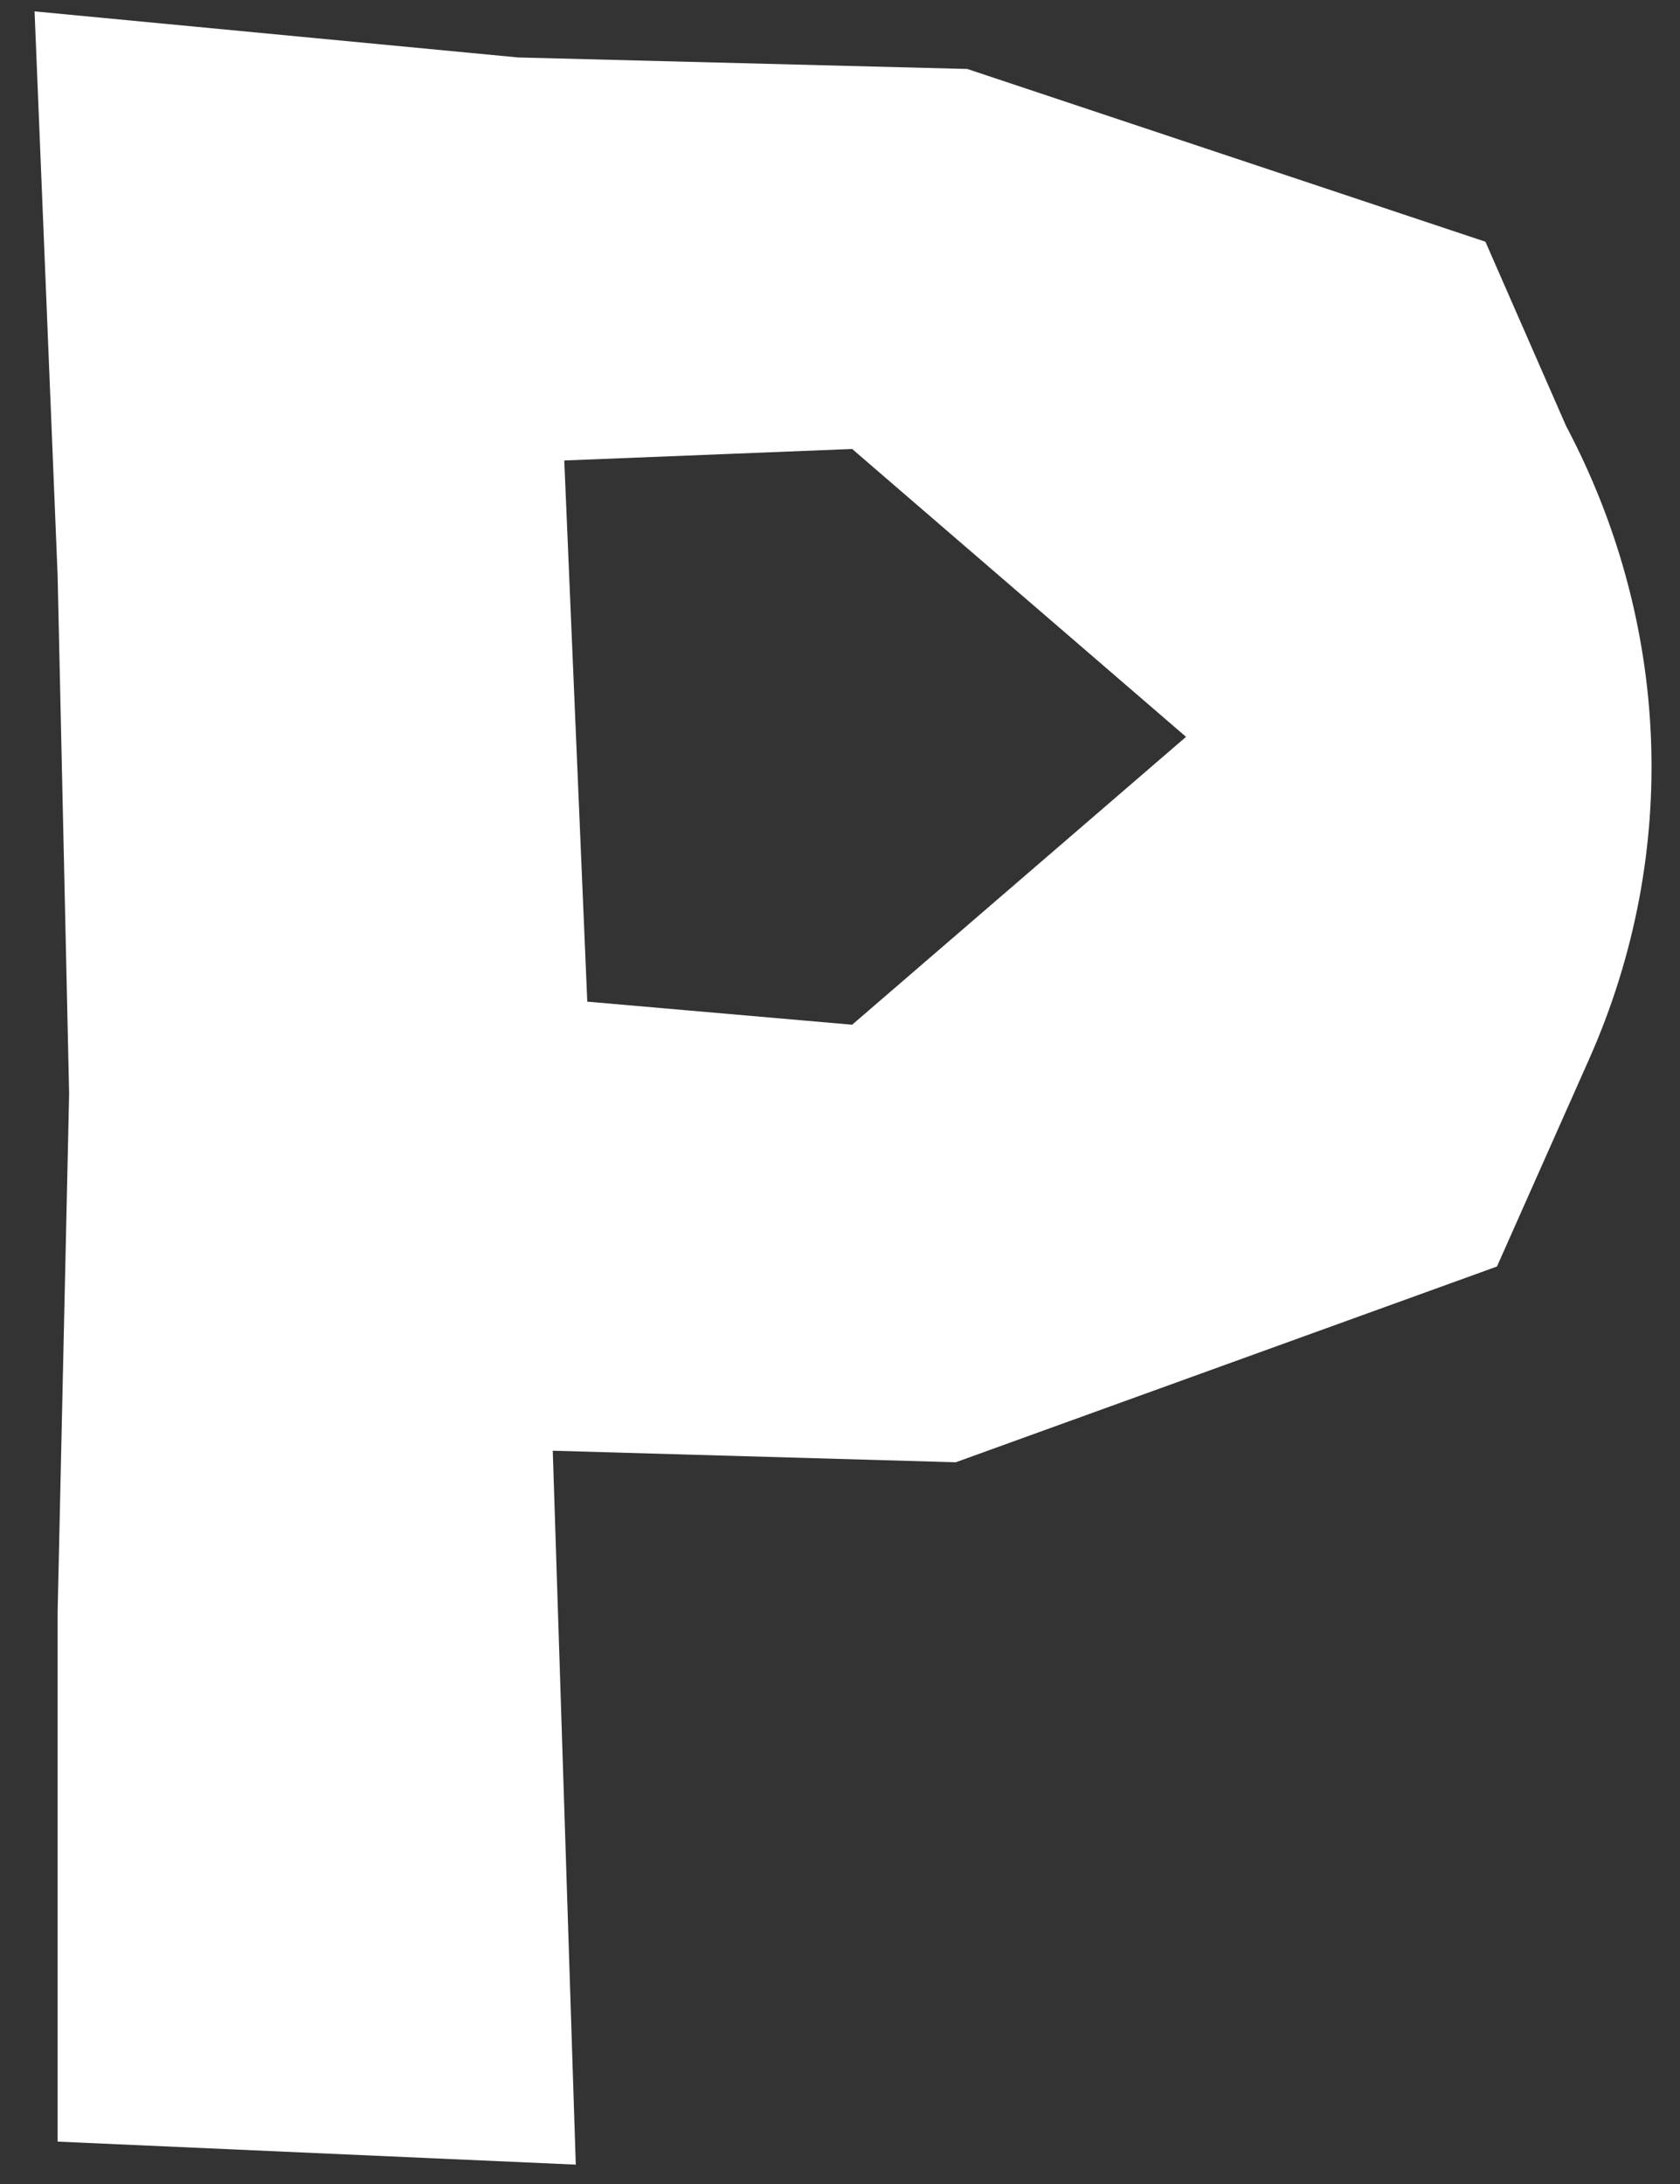 <svg width="40" height="52" viewBox="0 0 40 52" fill="none" xmlns="http://www.w3.org/2000/svg">
<rect x="0" y="0" width="40" height="52" fill="#333333" stroke="none"/>
<path d="M35.367 5.755L23.03 1.642L12.338 1.368L0.823 0.271L1.372 13.705L1.646 26.043L1.372 38.38V50.991L13.709 51.539L13.161 34.541L22.756 34.816L35.642 30.155L37.835 25.22C40.028 20.285 39.754 14.802 37.287 10.141L35.367 5.755ZM13.983 23.849L13.435 10.964L20.289 10.69L28.239 17.544L20.289 24.398L13.983 23.849Z" fill="white"/>
</svg>
